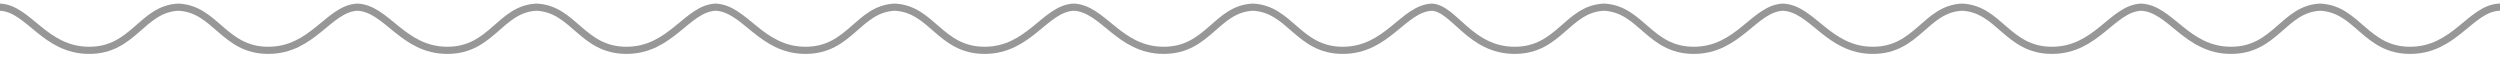 <?xml version="1.0" encoding="UTF-8"?>
<svg width="349px" height="8px" viewBox="0 0 349 8" version="1.1" xmlns="http://www.w3.org/2000/svg" xmlns:xlink="http://www.w3.org/1999/xlink">
    <!-- Generator: Sketch 40.3 (33839) - http://www.bohemiancoding.com/sketch -->
    <title>Line</title>
    <desc>Created with Sketch.</desc>
    <defs></defs>
    <g id="Page-1" stroke="none" stroke-width="1" fill="none" fill-rule="evenodd" stroke-linecap="square">
        <g id="Desktop-HD" transform="translate(-298, -945)" stroke="#979797">
            <path d="M298,946 C302.012,946.182 304.225,952.026 310.449,952.026 C316.674,952.026 317.777,946.242 322.898,946 C328.122,946.242 329.225,952.026 335.449,952.026 C341.674,952.026 343.886,946.182 347.898,946 C352.012,946.182 354.225,952.026 360.449,952.026 C366.674,952.026 367.777,946.242 372.898,946 C378.122,946.242 379.225,952.026 385.449,952.026 C391.674,952.026 393.886,946.182 397.898,946 C402.012,946.182 404.225,952.026 410.449,952.026 C416.674,952.026 417.777,946.242 422.898,946 C428.122,946.242 429.225,952.026 435.449,952.026 C441.674,952.026 443.886,946.182 447.898,946 C452.012,946.182 454.225,952.026 460.449,952.026 C466.674,952.026 467.777,946.242 472.898,946 C478.122,946.242 479.225,952.026 485.449,952.026 C491.674,952.026 493.886,946.182 497.898,946 C501.012,946.182 503.225,952.026 509.449,952.026 C515.674,952.026 516.777,946.242 521.898,946 C527.122,946.242 528.225,952.026 534.449,952.026 C540.674,952.026 542.886,946.182 546.898,946 C551.012,946.182 553.225,952.026 559.449,952.026 C565.674,952.026 566.777,946.242 571.898,946 C577.122,946.242 578.225,952.026 584.449,952.026 C590.674,952.026 592.886,946.182 596.898,946 C601.012,946.182 603.225,952.026 609.449,952.026 C615.674,952.026 616.777,946.242 621.898,946 C627.122,946.242 628.225,952.026 634.449,952.026 C640.674,952.026 642.886,946.182 646.898,946" id="Line"></path>
        </g>
    </g>
</svg>